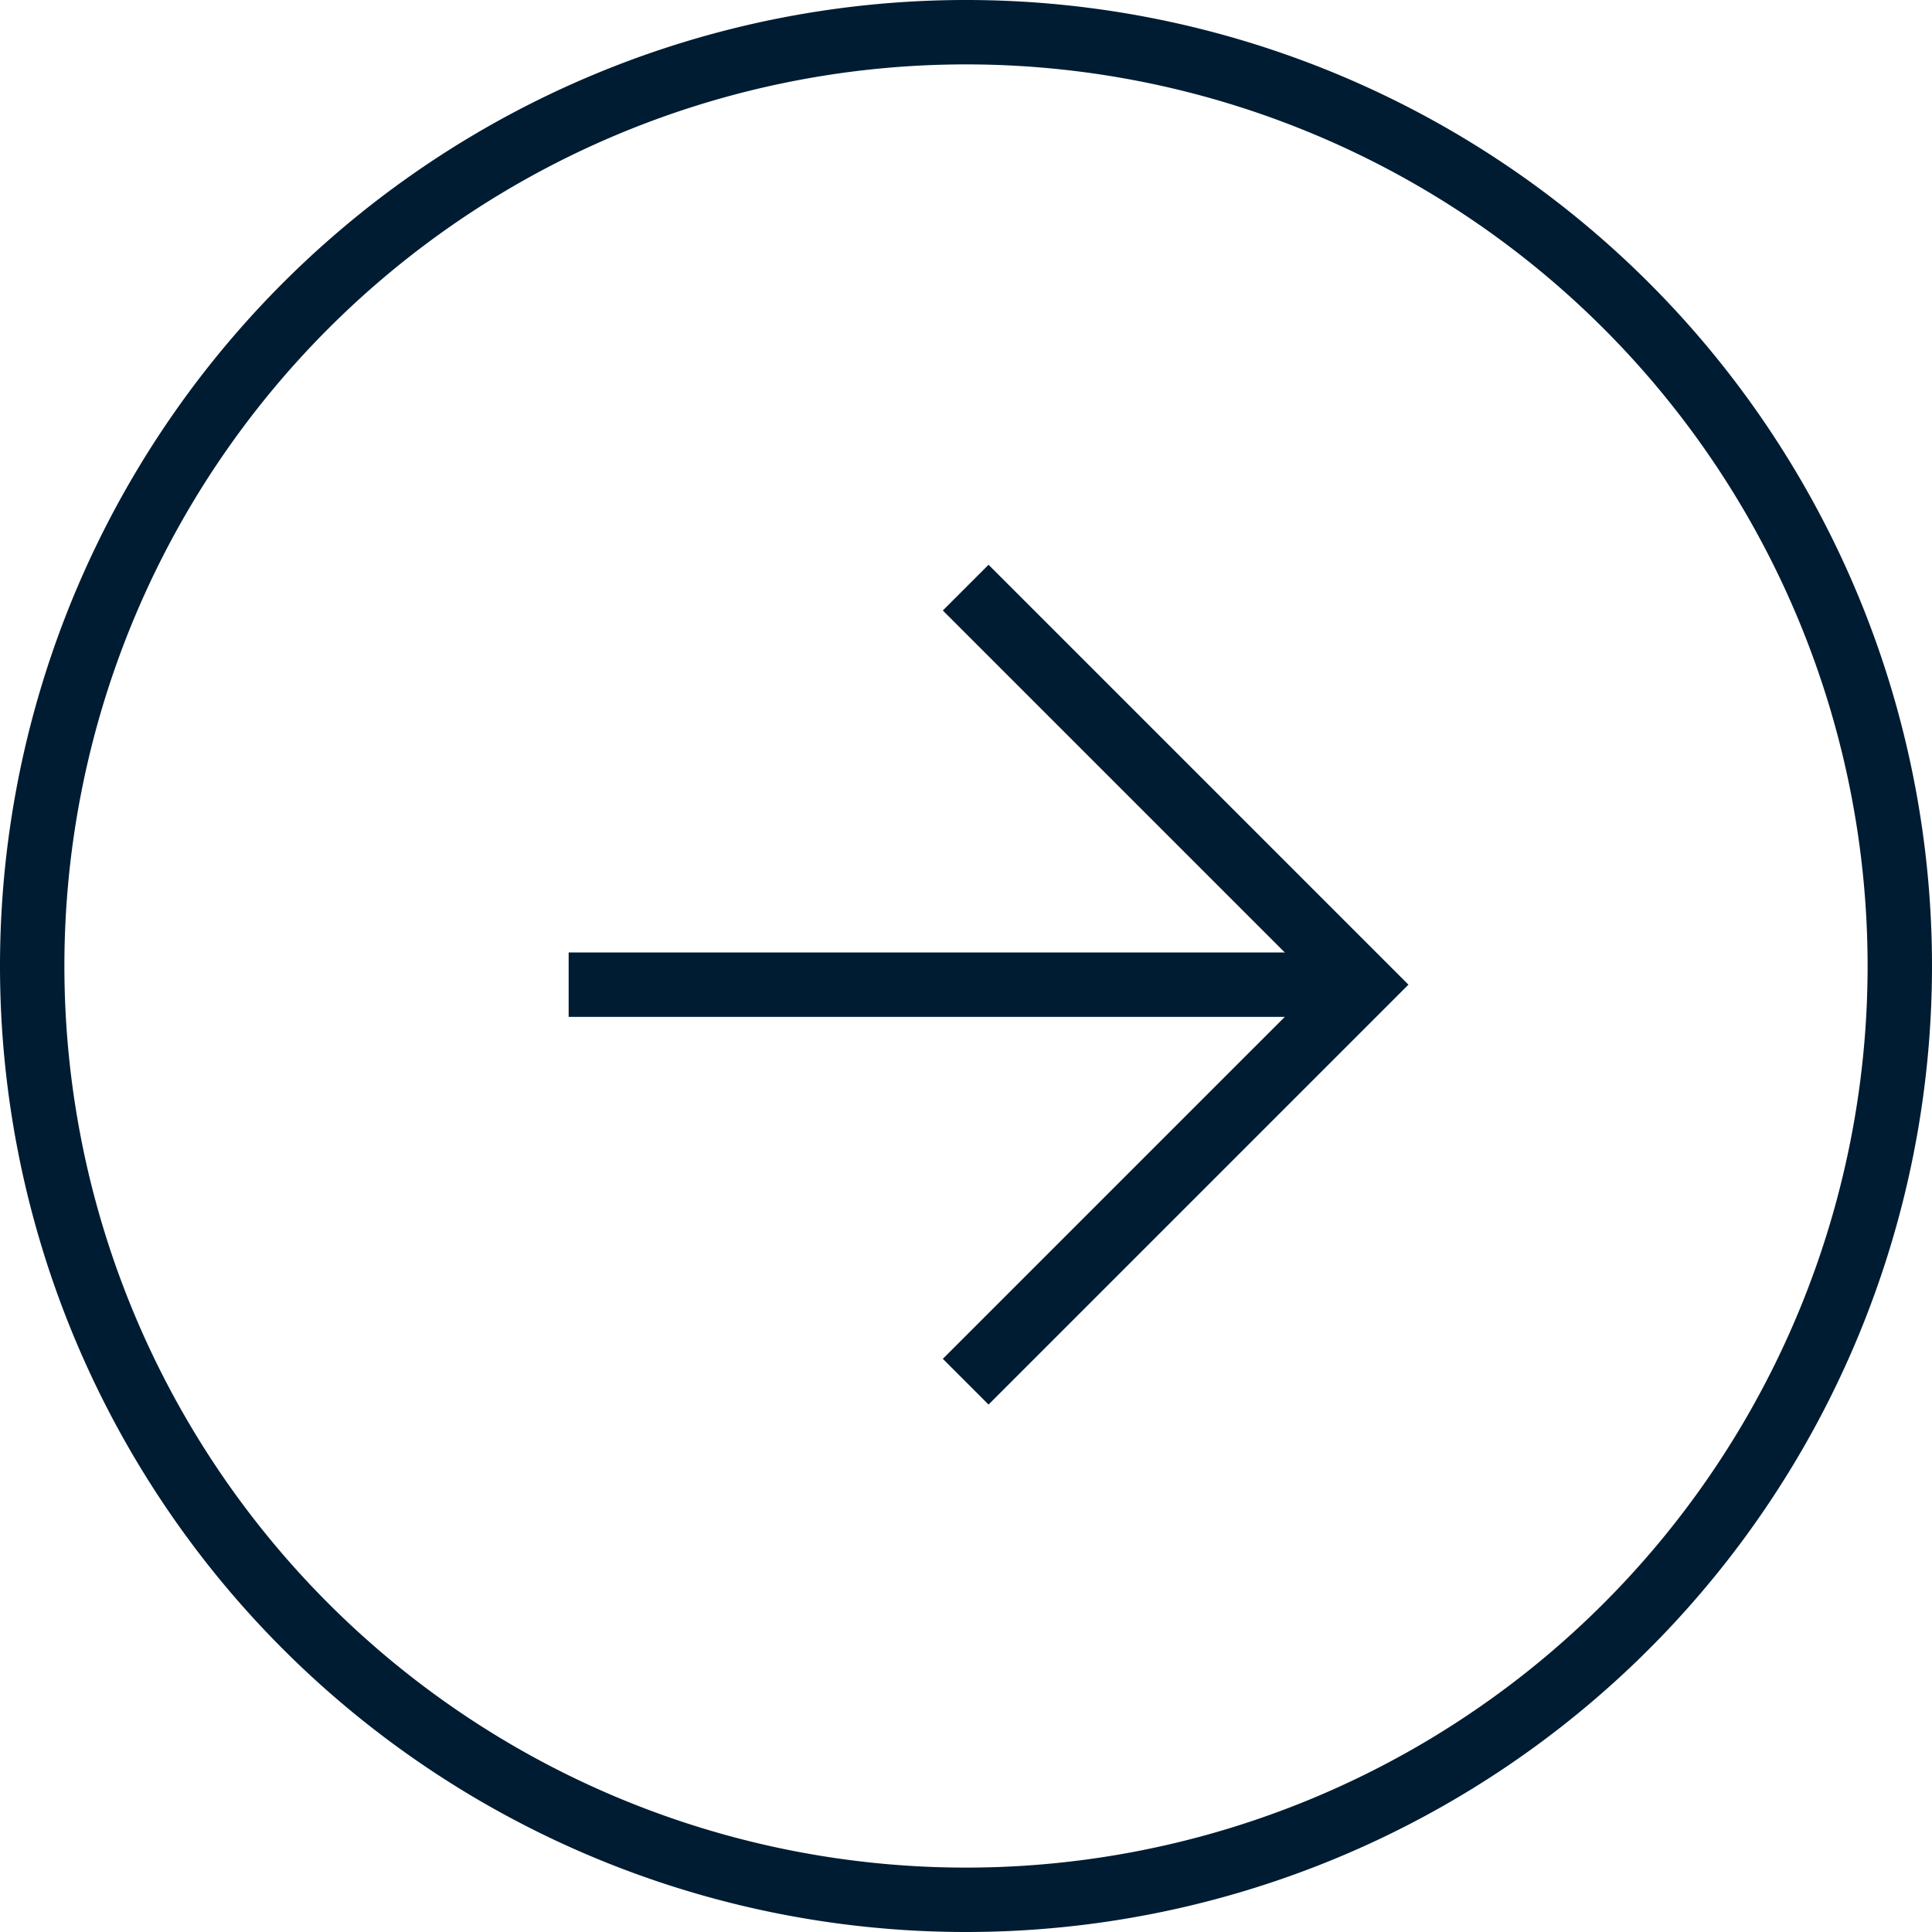 <svg id="Layer_1" data-name="Layer 1" xmlns="http://www.w3.org/2000/svg" viewBox="0 0 30 30"><defs><style>.cls-1{fill:#001c32;}</style></defs><g id="Group_1033" data-name="Group 1033"><path id="Ellipse_98" data-name="Ellipse 98" class="cls-1" d="M15,29A14,14,0,1,1,29,15,14,14,0,0,1,15,29m0,1A15,15,0,1,0,0,15,15,15,0,0,0,15,30Z"/><g id="Group_1032" data-name="Group 1032"><polygon class="cls-1" points="15.35 8.77 21.87 15.29 15.35 21.81 14.64 21.1 20.45 15.29 14.64 9.48 15.35 8.77"/><rect class="cls-1" x="8.83" y="14.79" width="12.33" height="1"/></g></g></svg>